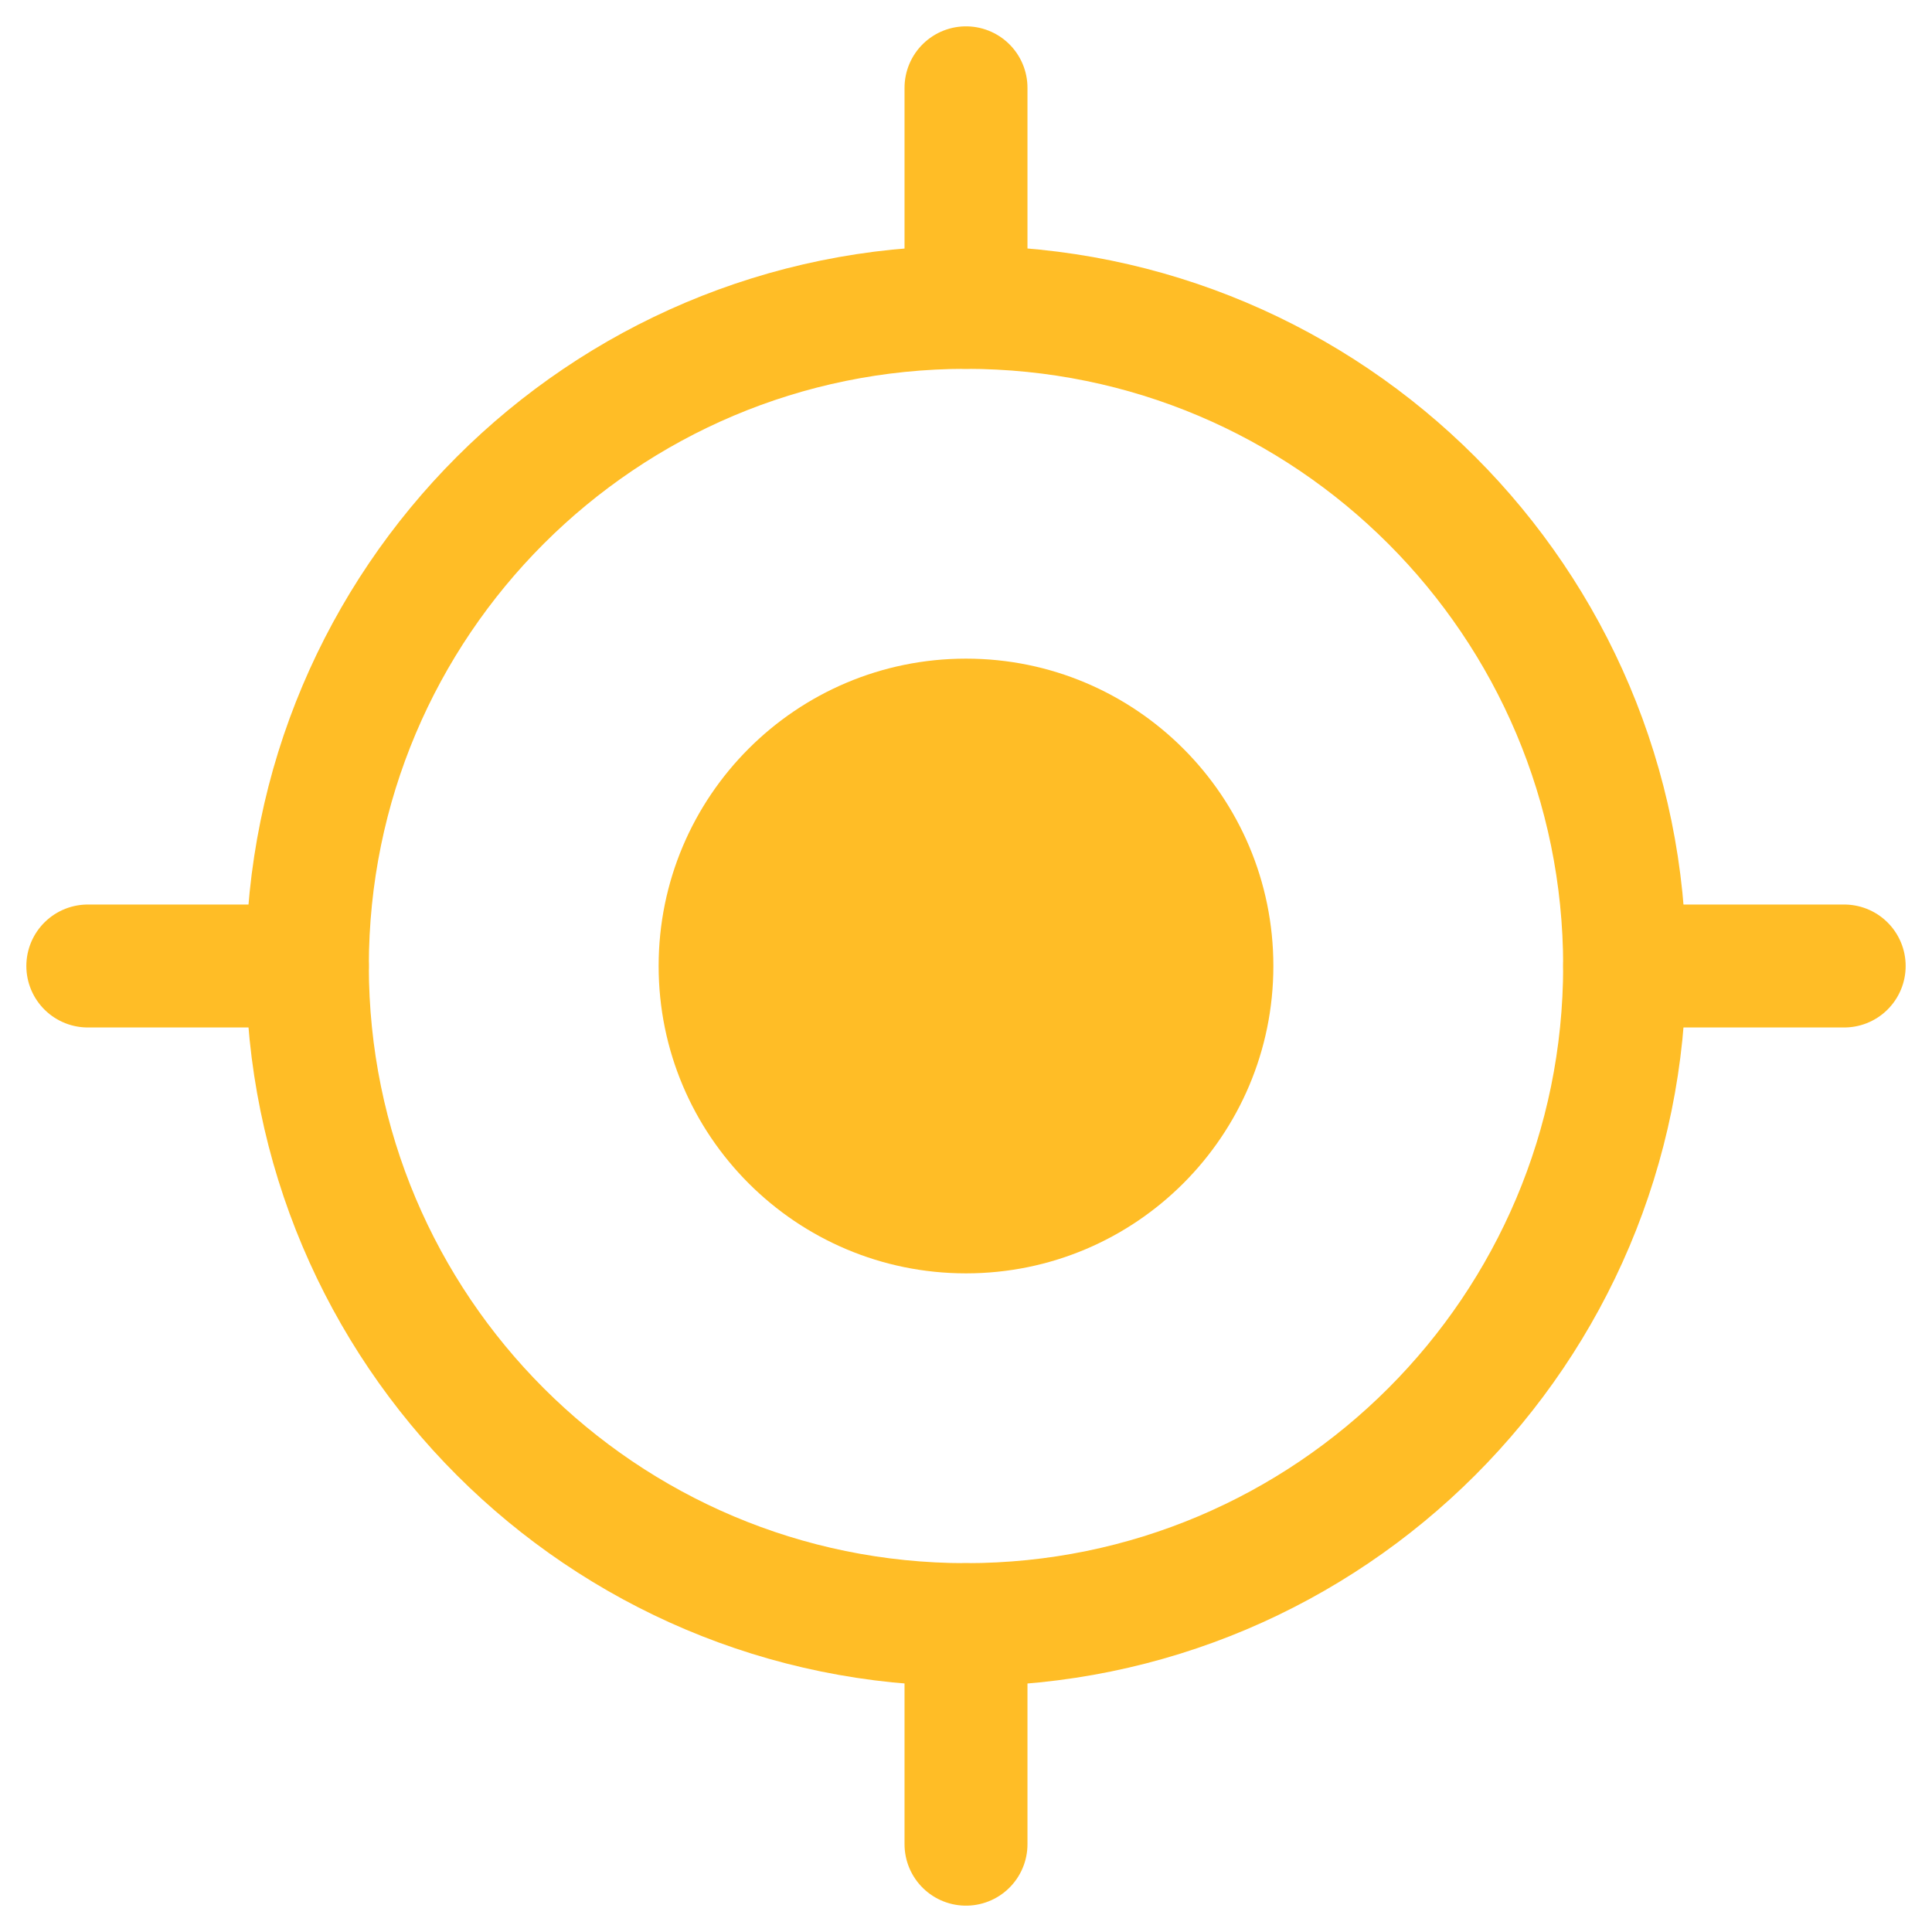 <svg width="22" height="22" viewBox="0 0 22 22" fill="none" xmlns="http://www.w3.org/2000/svg">
<path d="M18.5 11C18.5 15.142 15.142 18.5 11 18.5C6.858 18.5 3.5 15.142 3.5 11C3.5 6.858 6.858 3.5 11 3.5C15.142 3.5 18.5 6.858 18.5 11Z" stroke="#FFBD26" stroke-width="1.4"/>
<path d="M11 18.5V21" stroke="#FFBD26" stroke-width="1.4" stroke-linecap="round"/>
<path d="M11 1V3.5" stroke="#FFBD26" stroke-width="1.4" stroke-linecap="round"/>
<path d="M18.5 11H21" stroke="#FFBD26" stroke-width="1.4" stroke-linecap="round"/>
<path d="M1 11H3.5" stroke="#FFBD26" stroke-width="1.4" stroke-linecap="round"/>
<path d="M14.5 11C14.5 12.933 12.933 14.5 11 14.5C9.067 14.5 7.5 12.933 7.5 11C7.5 9.067 9.067 7.5 11 7.5C12.933 7.5 14.5 9.067 14.5 11Z" fill="#FFBD26"/>
</svg>
